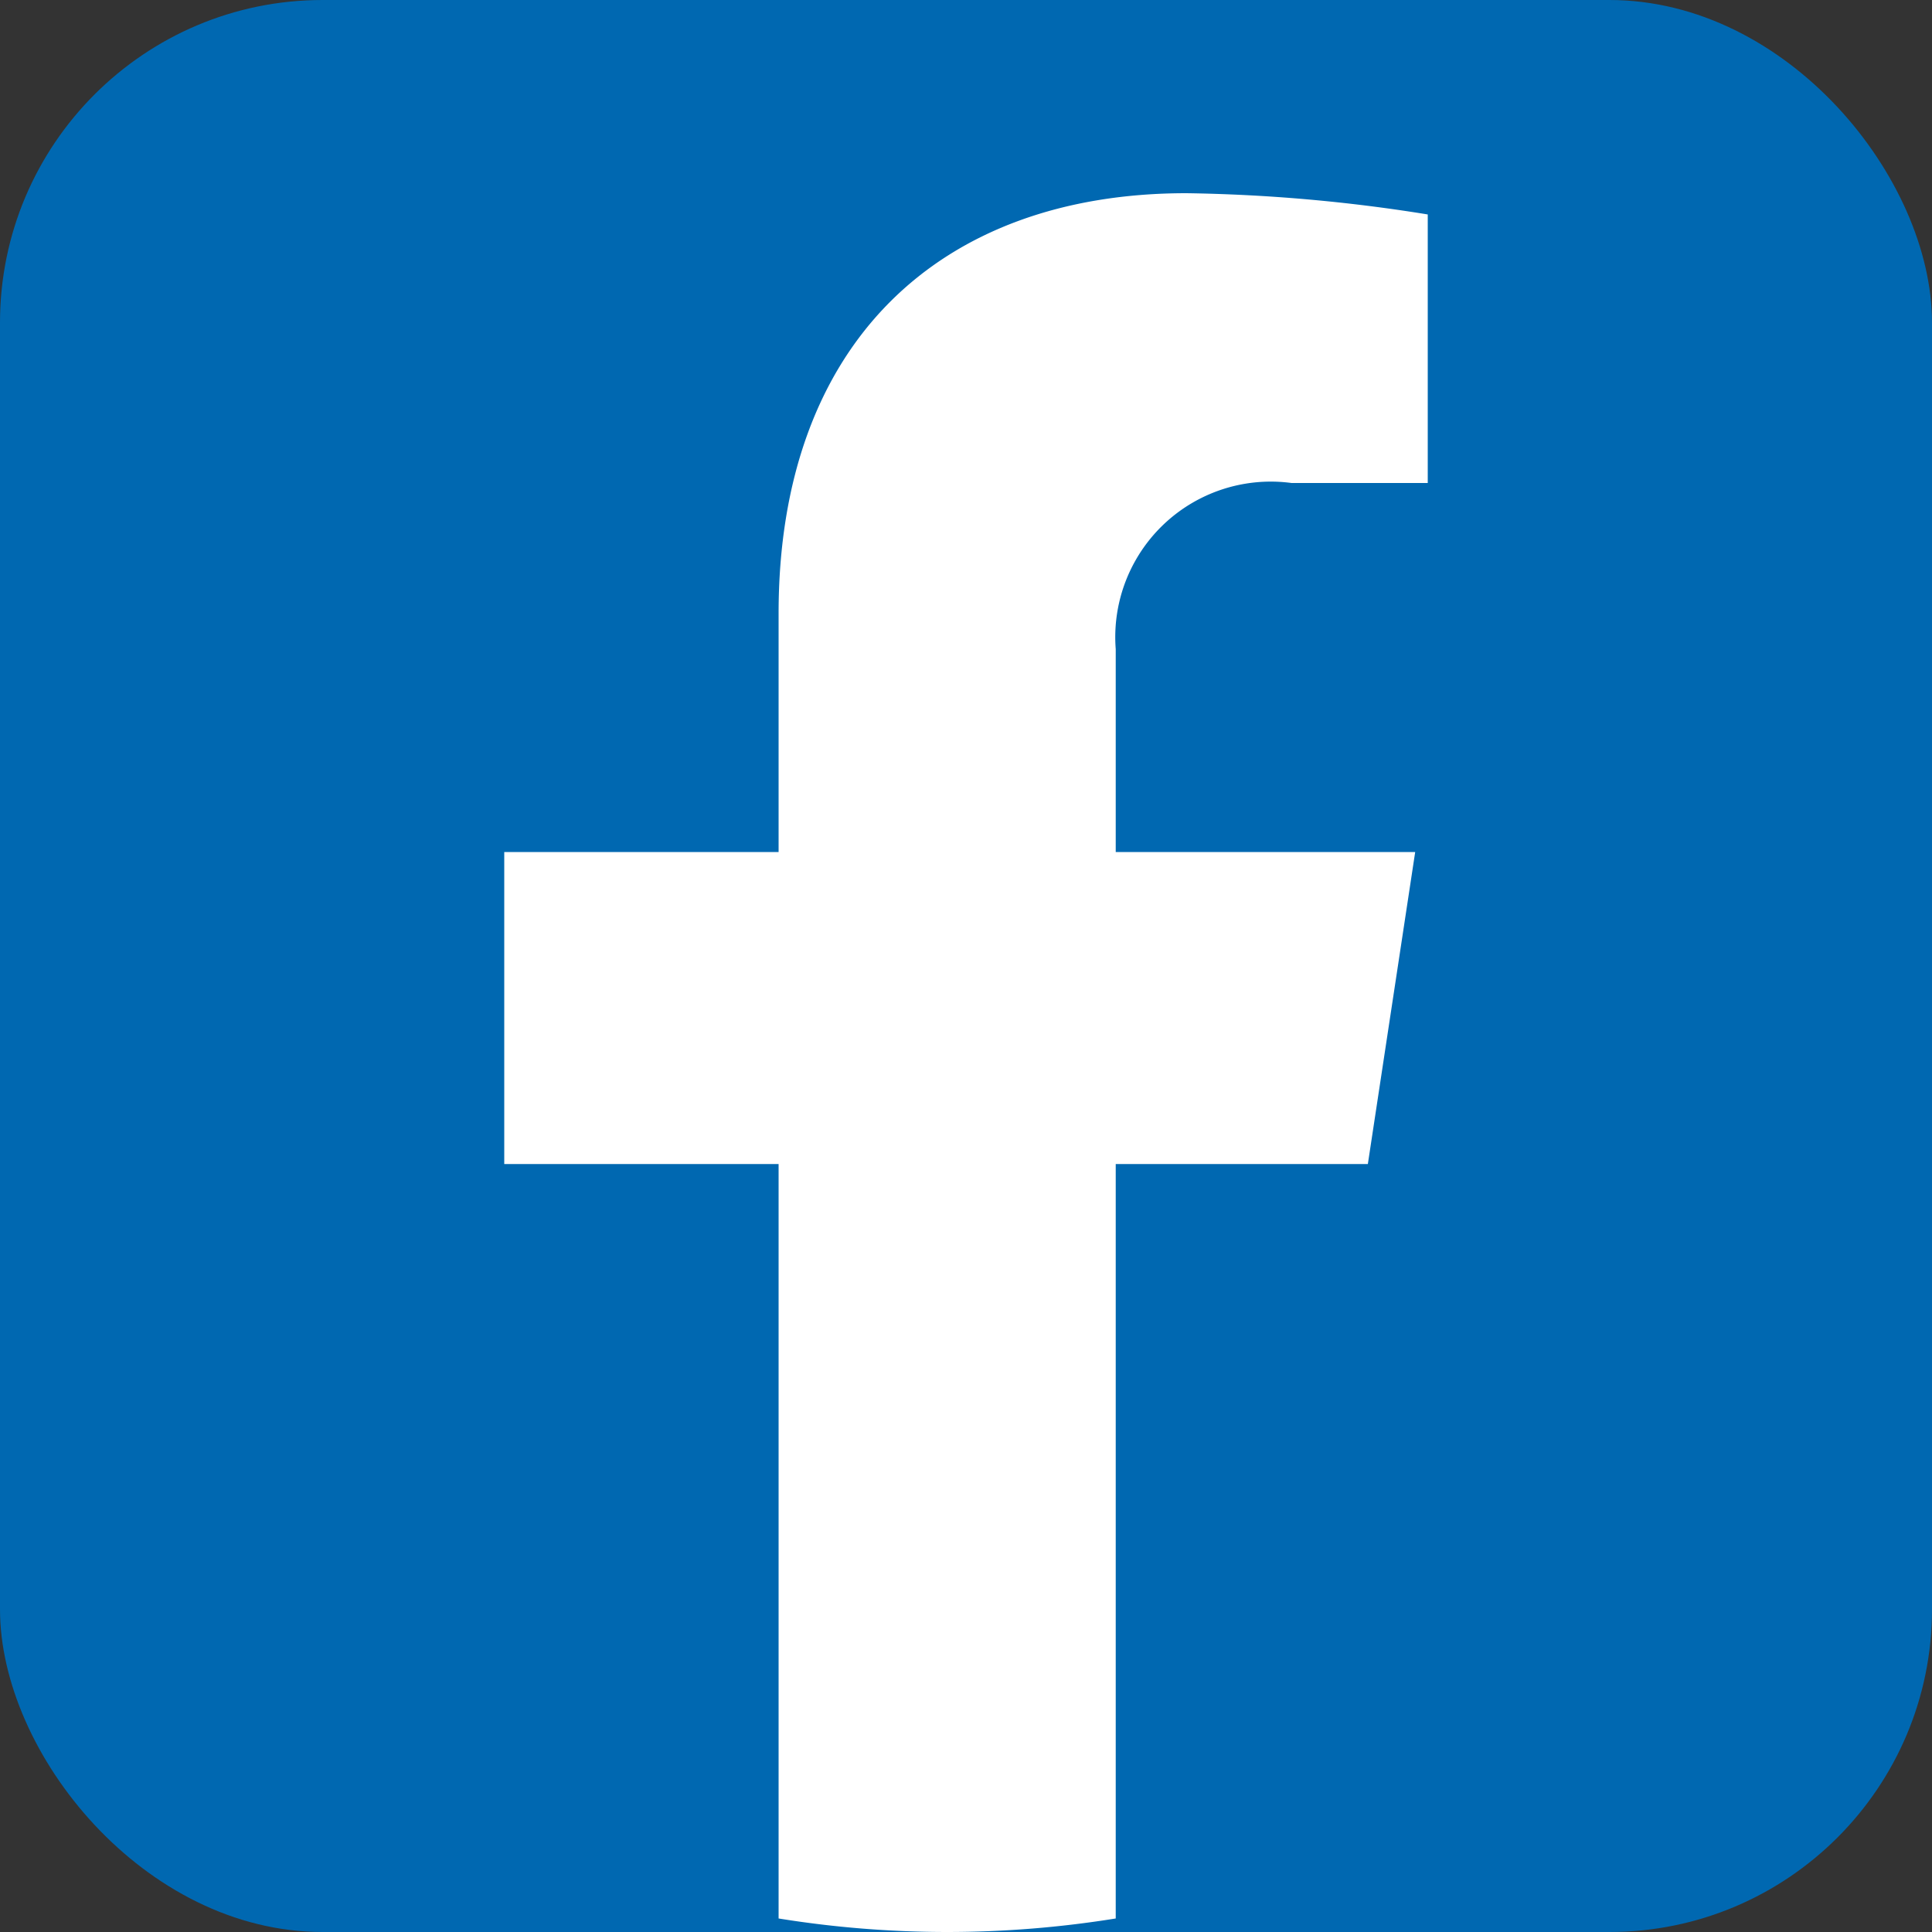 <svg xmlns="http://www.w3.org/2000/svg" viewBox="0 0 20 20"><rect x="0" y="0" width="20" height="20" fill="#333333" stroke="none"/><defs><style>.cls-1{fill:#0068b1;}.cls-2{fill:#fff;}</style></defs><g id="レイヤー_2" data-name="レイヤー 2"><g id="レイヤー_1-2" data-name="レイヤー 1"><rect class="cls-1" width="20" height="20" rx="3.34"/><path class="cls-2" d="M14.16,12.05l.49-3.23h-3.1V6.72A1.61,1.61,0,0,1,13.37,5h1.41V2.22A17.07,17.07,0,0,0,12.28,2C9.73,2,8.06,3.55,8.06,6.35V8.82H5.22v3.23H8.06v7.81a10.95,10.95,0,0,0,3.49,0V12.05Z"/></g></g></svg>
